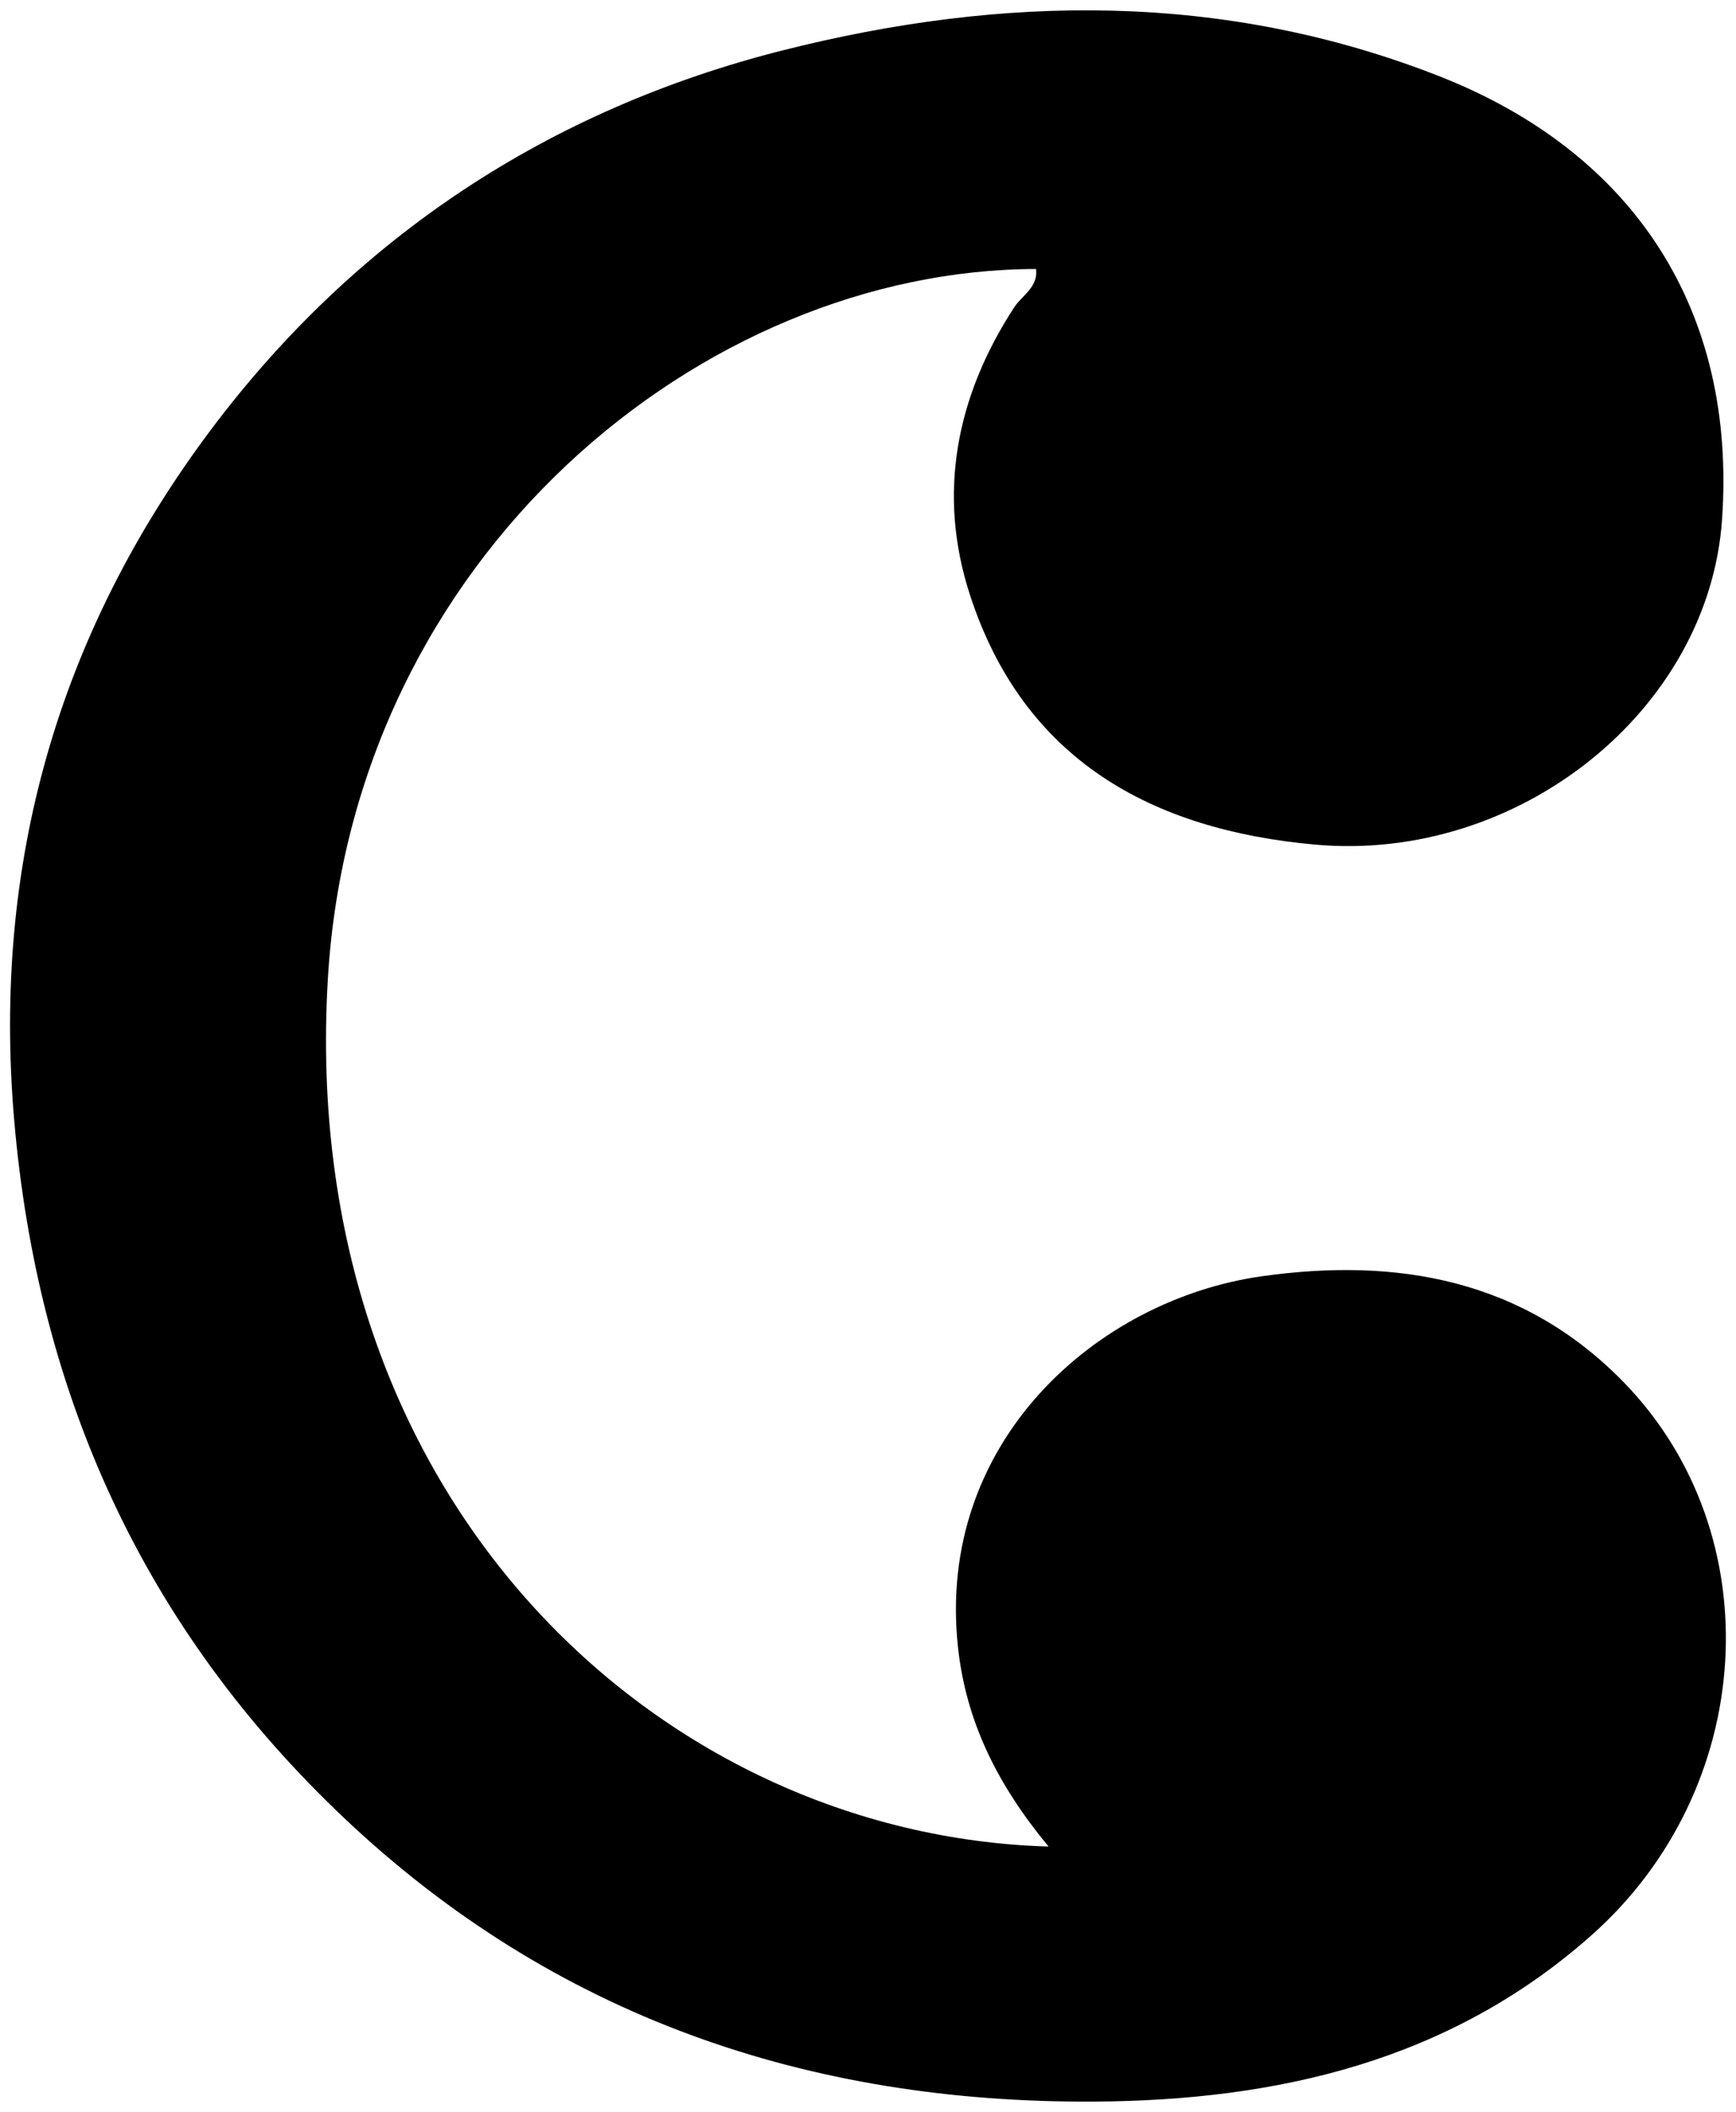 <svg x="0px" y="0px" width="84.55px"
	 height="102.84px" viewBox="0 0 84.55 102.84" >
<style type="text/css">
	.st1{fill:#FFFFFF;stroke:#000000;stroke-miterlimit:10;}
</style>
<defs>
</defs>
<g>
	<path class="st0" d="M51.07,89.92c-2.53-3.05-4.02-6.13-4.41-9.68c-1.1-10,6.74-16.95,14.79-18.09c6.59-0.93,12.76,0.14,17.66,5.19
		c7.18,7.41,6.46,19.76-1.61,26.91c-6.91,6.13-15.32,8.04-24.22,8.09c-13.9,0.08-26.28-4.13-36.51-13.8
		c-9.76-9.23-14.93-20.62-16.08-34c-1.07-12.48,2.14-23.68,9.58-33.61c7.06-9.41,16.5-15.61,27.86-18.48
		c10.7-2.7,21.46-2.87,31.99,1.27c9.5,3.74,14.46,11.43,13.75,21.58c-0.64,9.28-9.9,16.72-19.82,15.83
		c-7.98-0.72-14.2-4.14-16.81-12.16c-1.6-4.91-0.68-9.66,2.16-14.01c0.39-0.59,1.17-0.98,1.06-1.86
		c-16.19,0.02-33.24,13.89-34.49,34.53C14.44,73.04,32.13,89.37,51.07,89.92z"/>
	<path class="st1" d="M70.78,22.55c0.04,3.48-2.29,6.16-5.4,6.21c-3.25,0.05-5.79-2.74-5.82-6.4c-0.02-2.62,2.72-6.66,4.6-6.77
		C66.98,15.4,70.75,19.38,70.78,22.55z"/>
	<path class="st1" d="M70.79,80.31c-0.01,3.18-3.69,7.09-6.57,6.98c-1.95-0.08-4.68-3.98-4.68-6.69c0-3.55,2.68-6.55,5.81-6.5
		C68.4,74.15,70.8,76.89,70.79,80.31z"/>
</g>
</svg>
